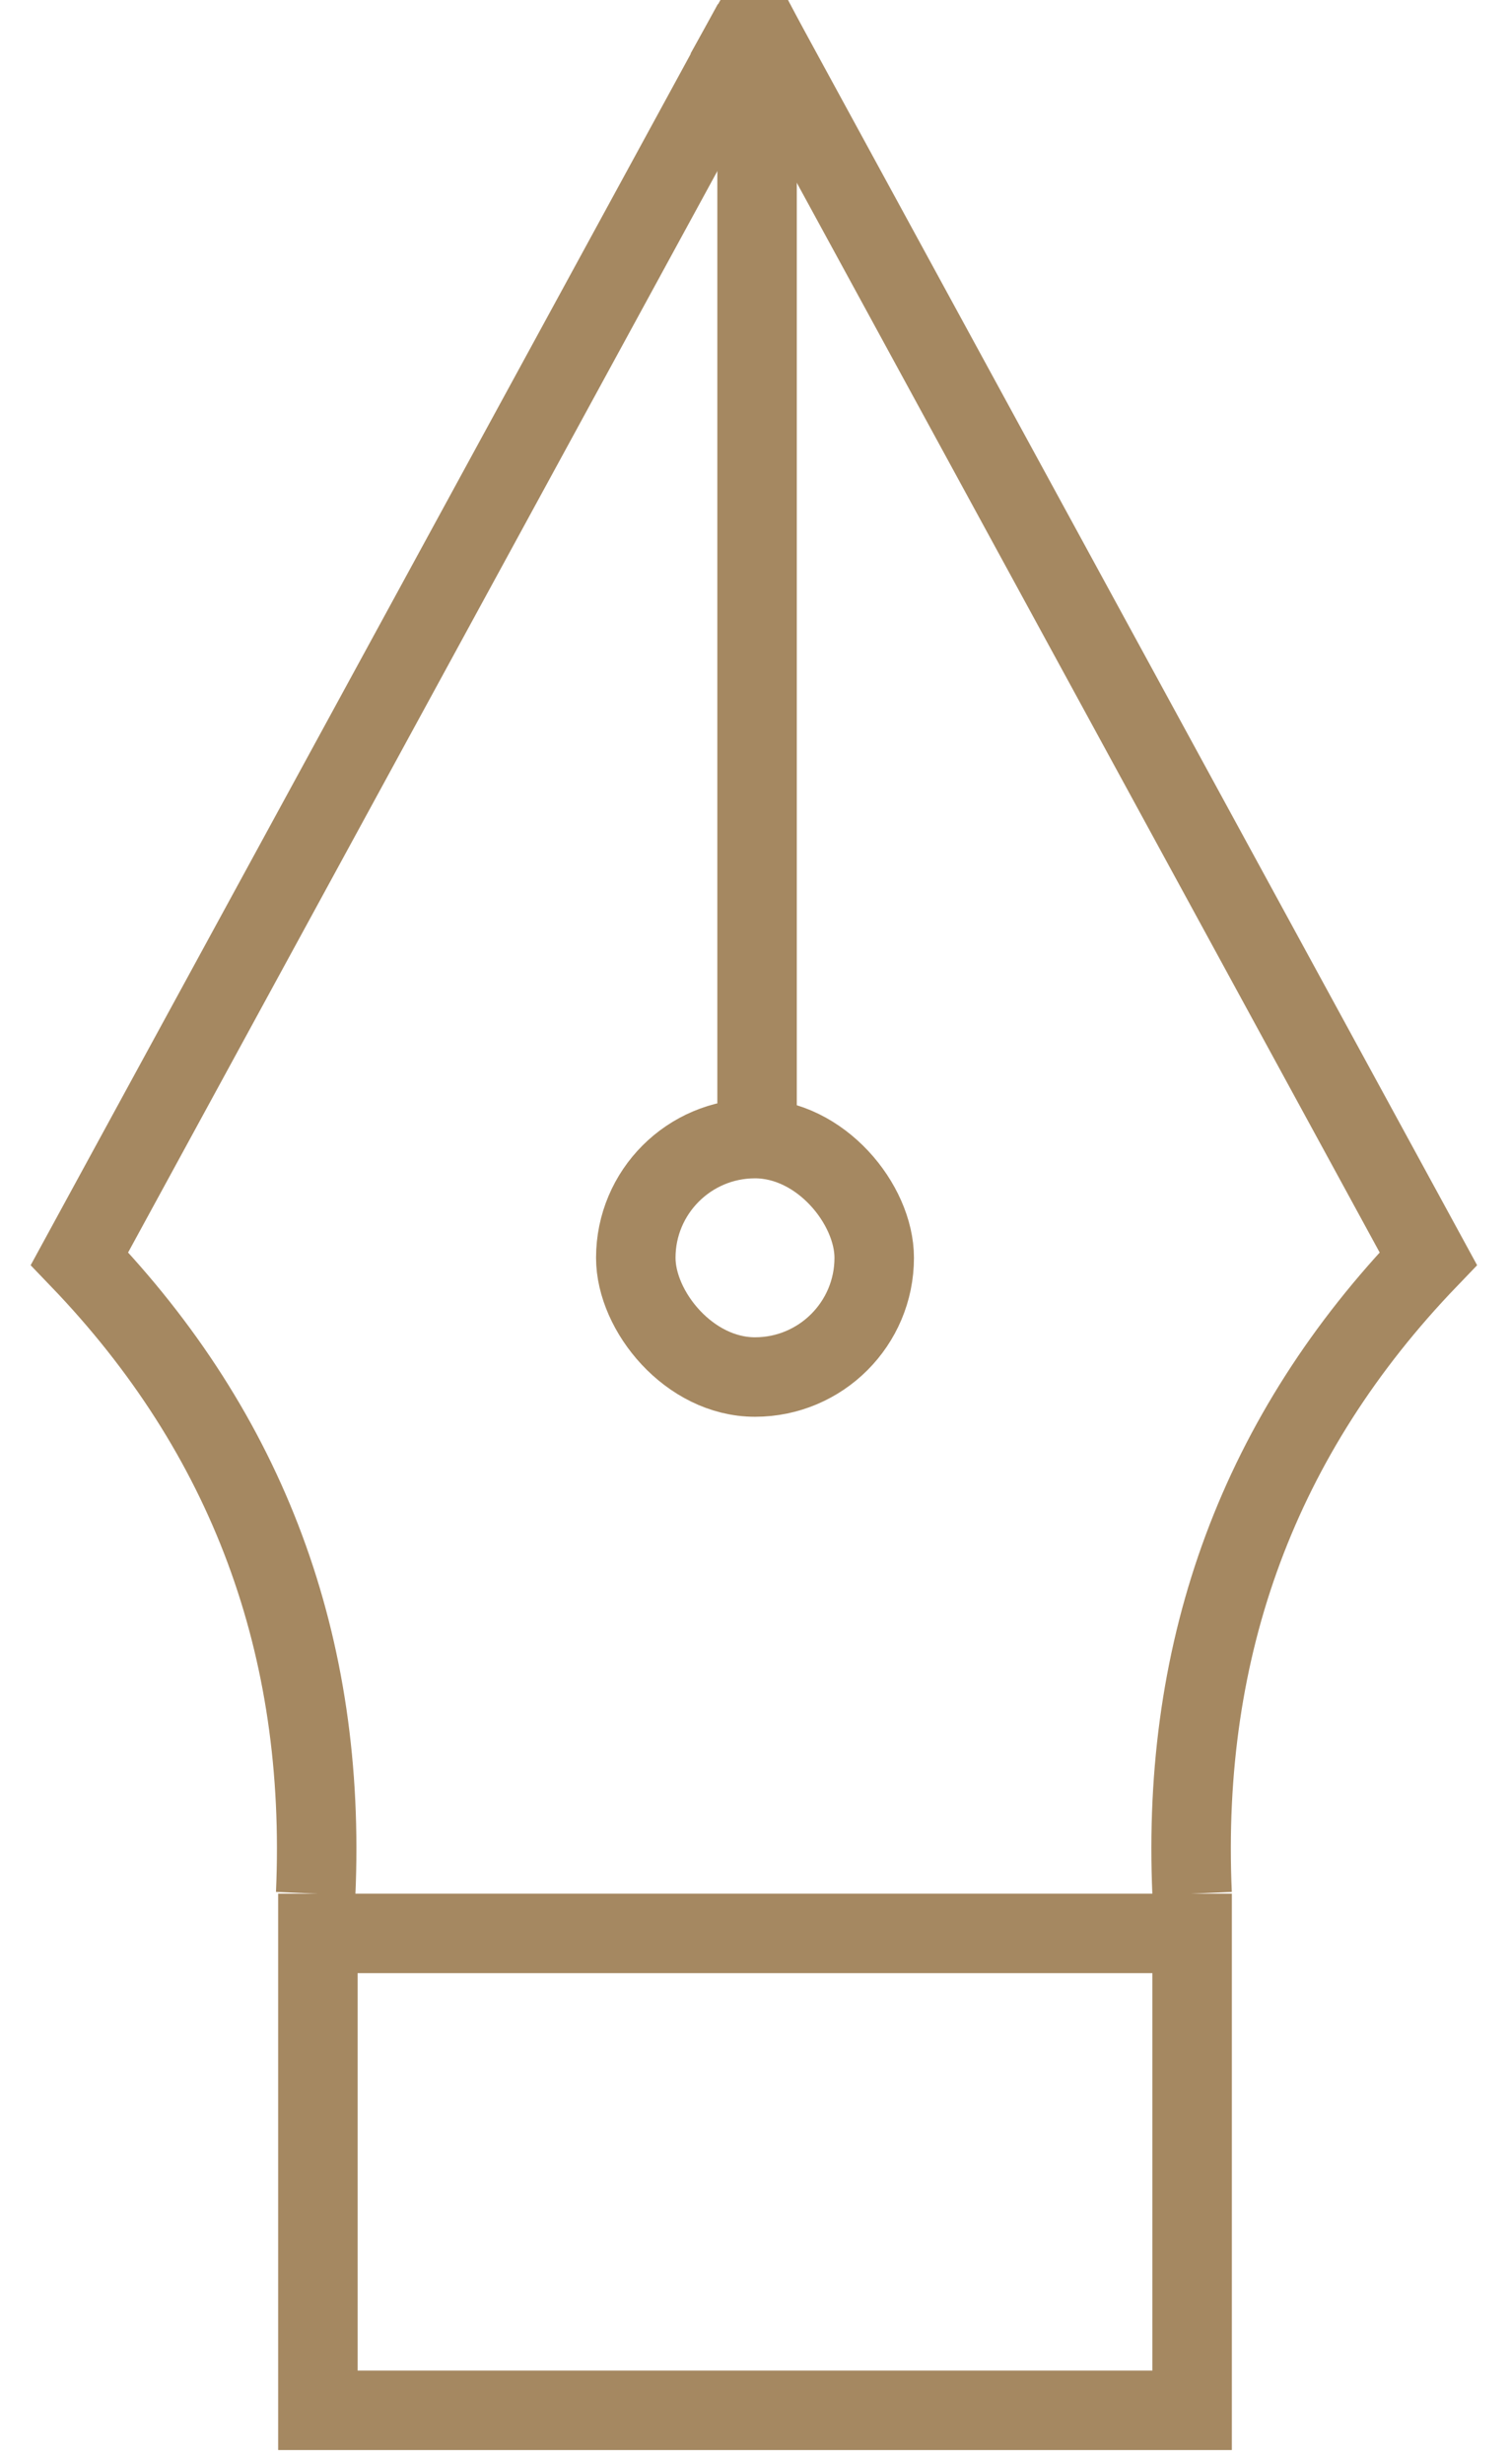 <?xml version="1.0" encoding="UTF-8"?>
<svg width="19px" height="31px" viewBox="0 0 19 31" version="1.1" xmlns="http://www.w3.org/2000/svg" xmlns:xlink="http://www.w3.org/1999/xlink">
    <!-- Generator: Sketch 56.2 (81672) - https://sketch.com -->
    <title>Group 3</title>
    <desc>Created with Sketch.</desc>
    <g id="Design" stroke="none" stroke-width="1" fill="none" fill-rule="evenodd">
        <g id="Werk-1" transform="translate(-592, -891)" stroke="#A58861">
            <g id="Group-3" transform="translate(593, 891)">
                <rect id="Rectangle" x="3" y="24.325" width="11" height="6"/>
                <path d="M2.972,23.825 C3.11,20.704 2.119,18.041 2.66453526e-15,15.836 C2.66453526e-15,15.836 2.824,10.654 8.472,0.29" id="Path-8"/>
                <path d="M11.472,23.825 C11.61,20.704 10.619,18.041 8.5,15.836 C8.5,15.836 11.324,10.654 16.972,0.29" id="Path-8" transform="translate(12.736, 12.058) scale(-1, 1) translate(-12.736, -12.058) "/>
                <path d="M8.526,0.591 L8.526,14.325" id="Path-10"/>
                <rect id="Rectangle" x="7" y="14.325" width="3" height="3" rx="1.5"/>
                <polyline id="Path-9" points="8.831 0.918 8.49 0.265 8.126 0.918"/>
            </g>
        </g>
    </g>
</svg>